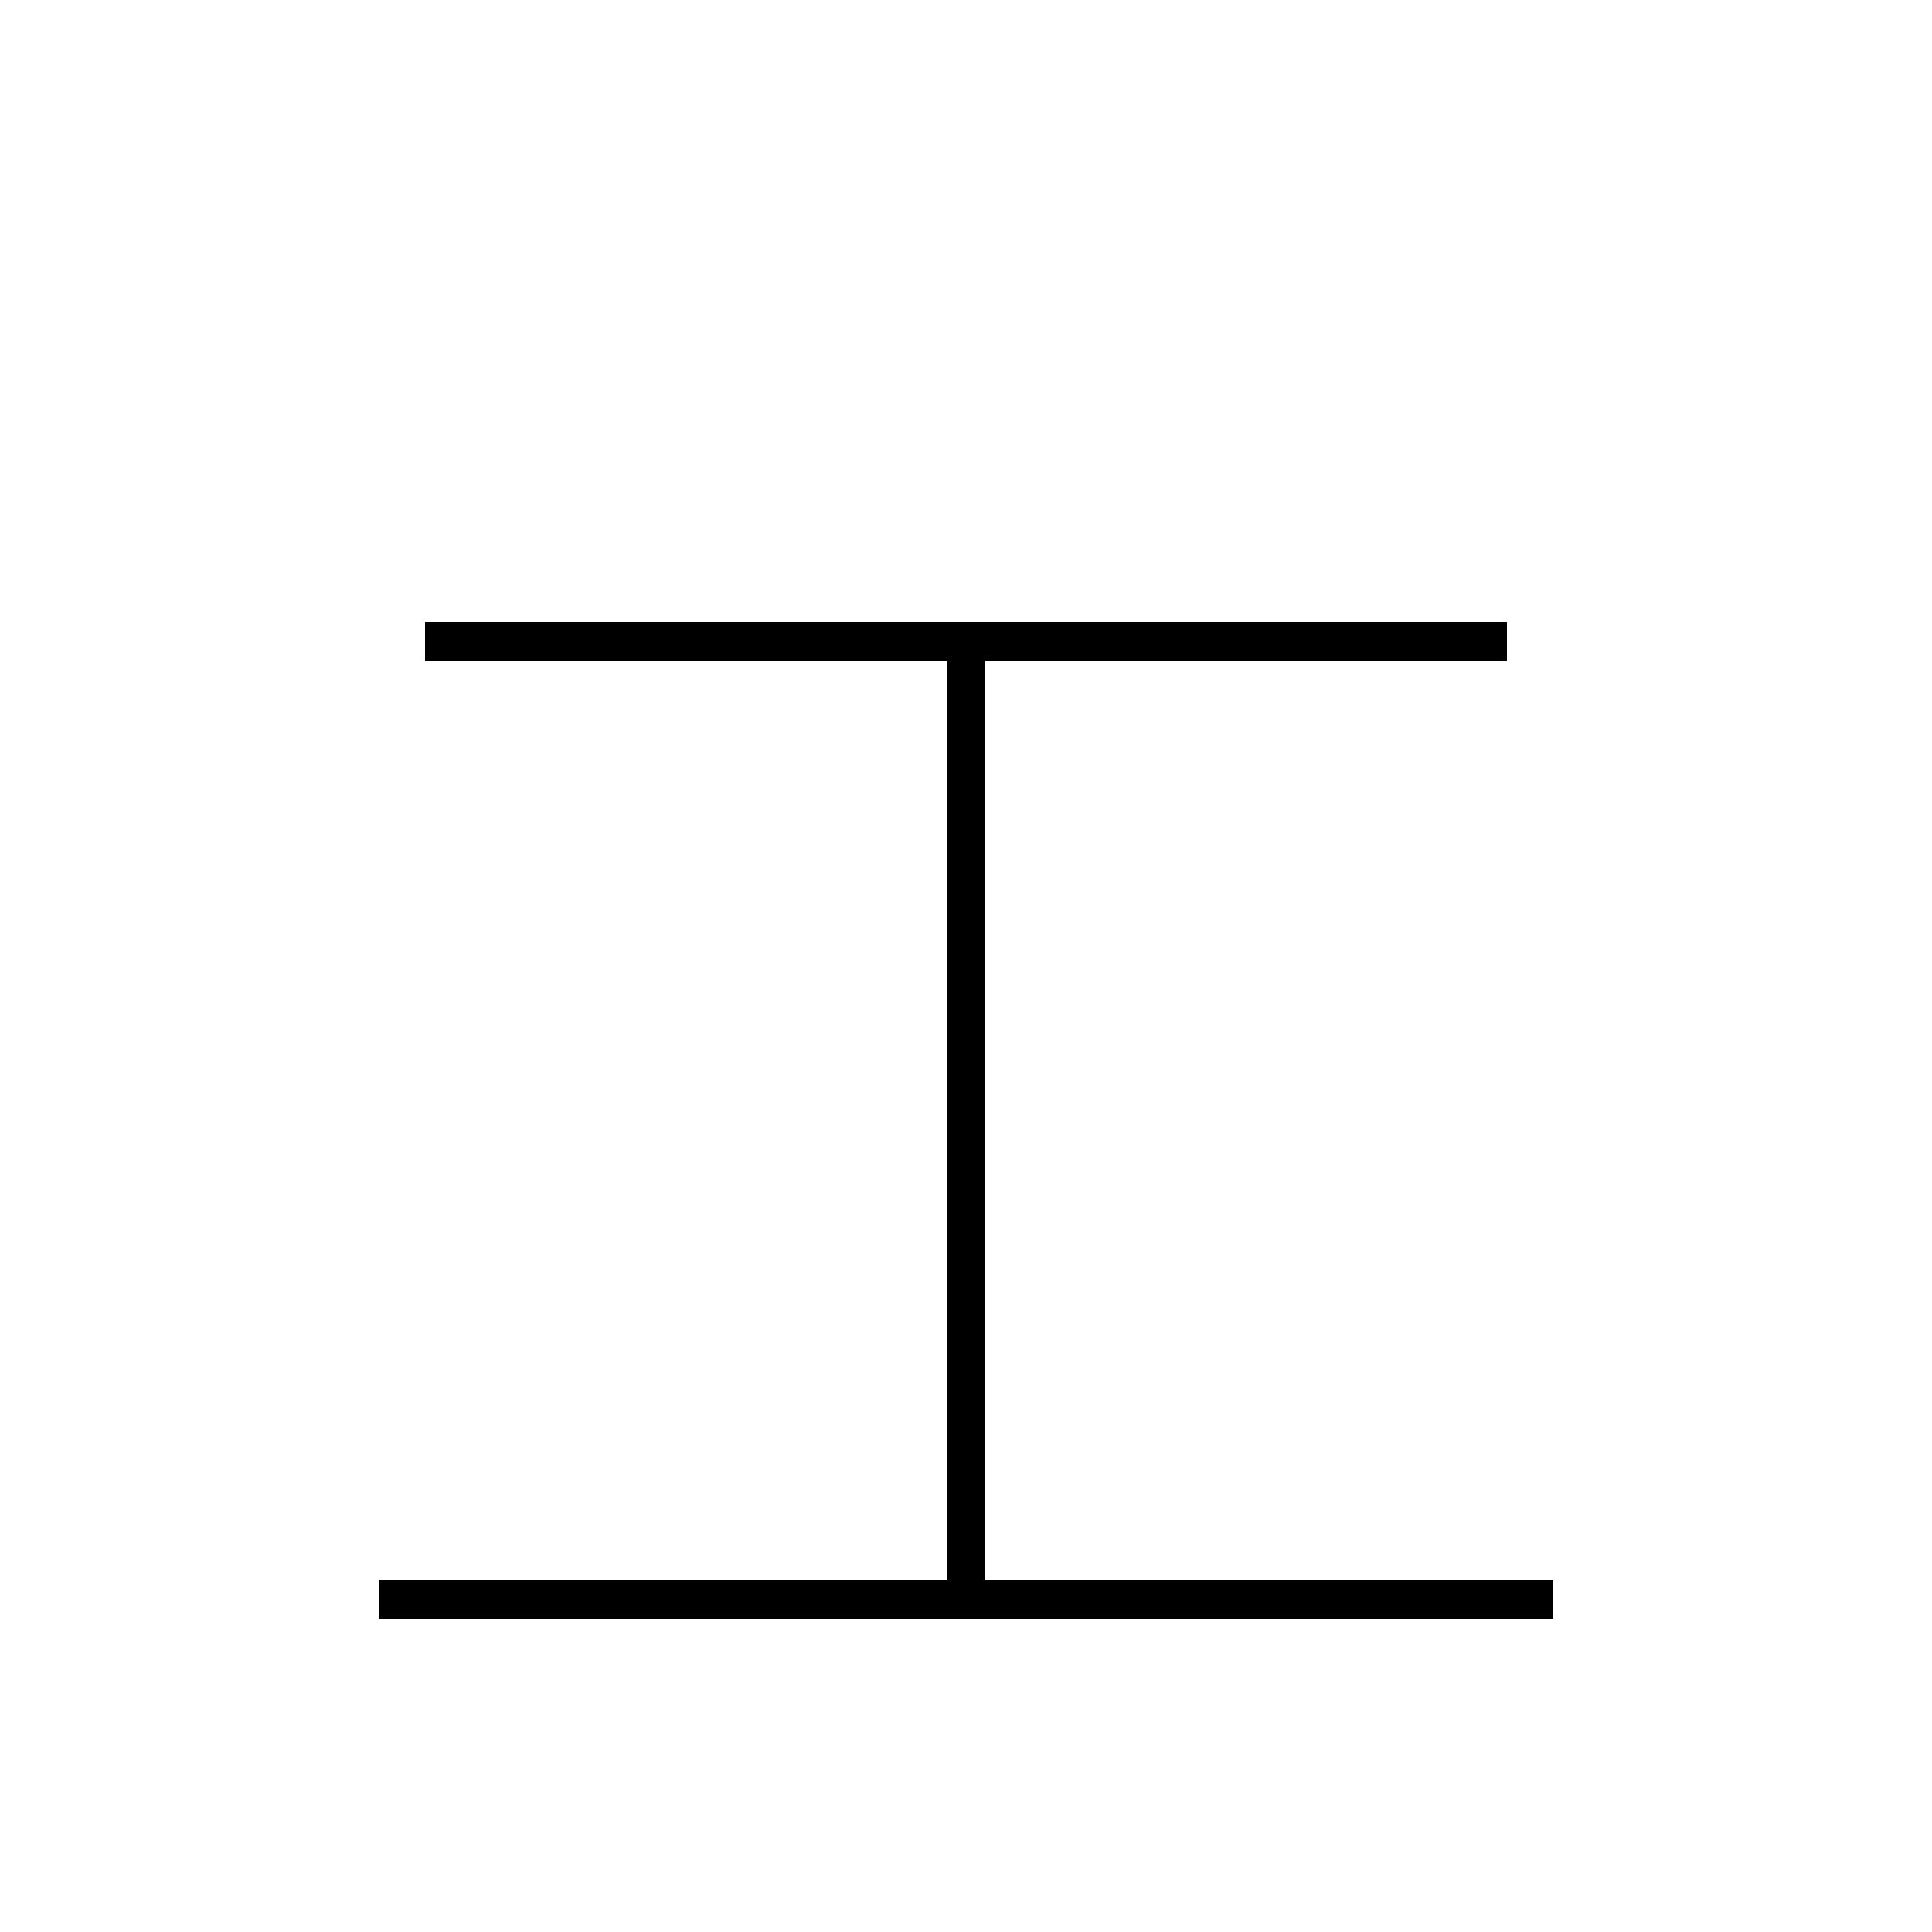 <?xml version='1.0' encoding='utf-8'?>
<svg xmlns="http://www.w3.org/2000/svg" height="100px" version="1.0" viewBox="0 0 100 100" width="100px" x="0px" y="0px">
<line fill="none" stroke="#000000" stroke-width="2" x1="19.6" x2="80.4" y1="82.8" y2="82.8" /><line fill="none" stroke="#000000" stroke-width="2" x1="78" x2="22" y1="33.2" y2="33.2" /><line fill="none" stroke="#000000" stroke-width="2" x1="50" x2="50" y1="82.8" y2="33.2" /></svg>